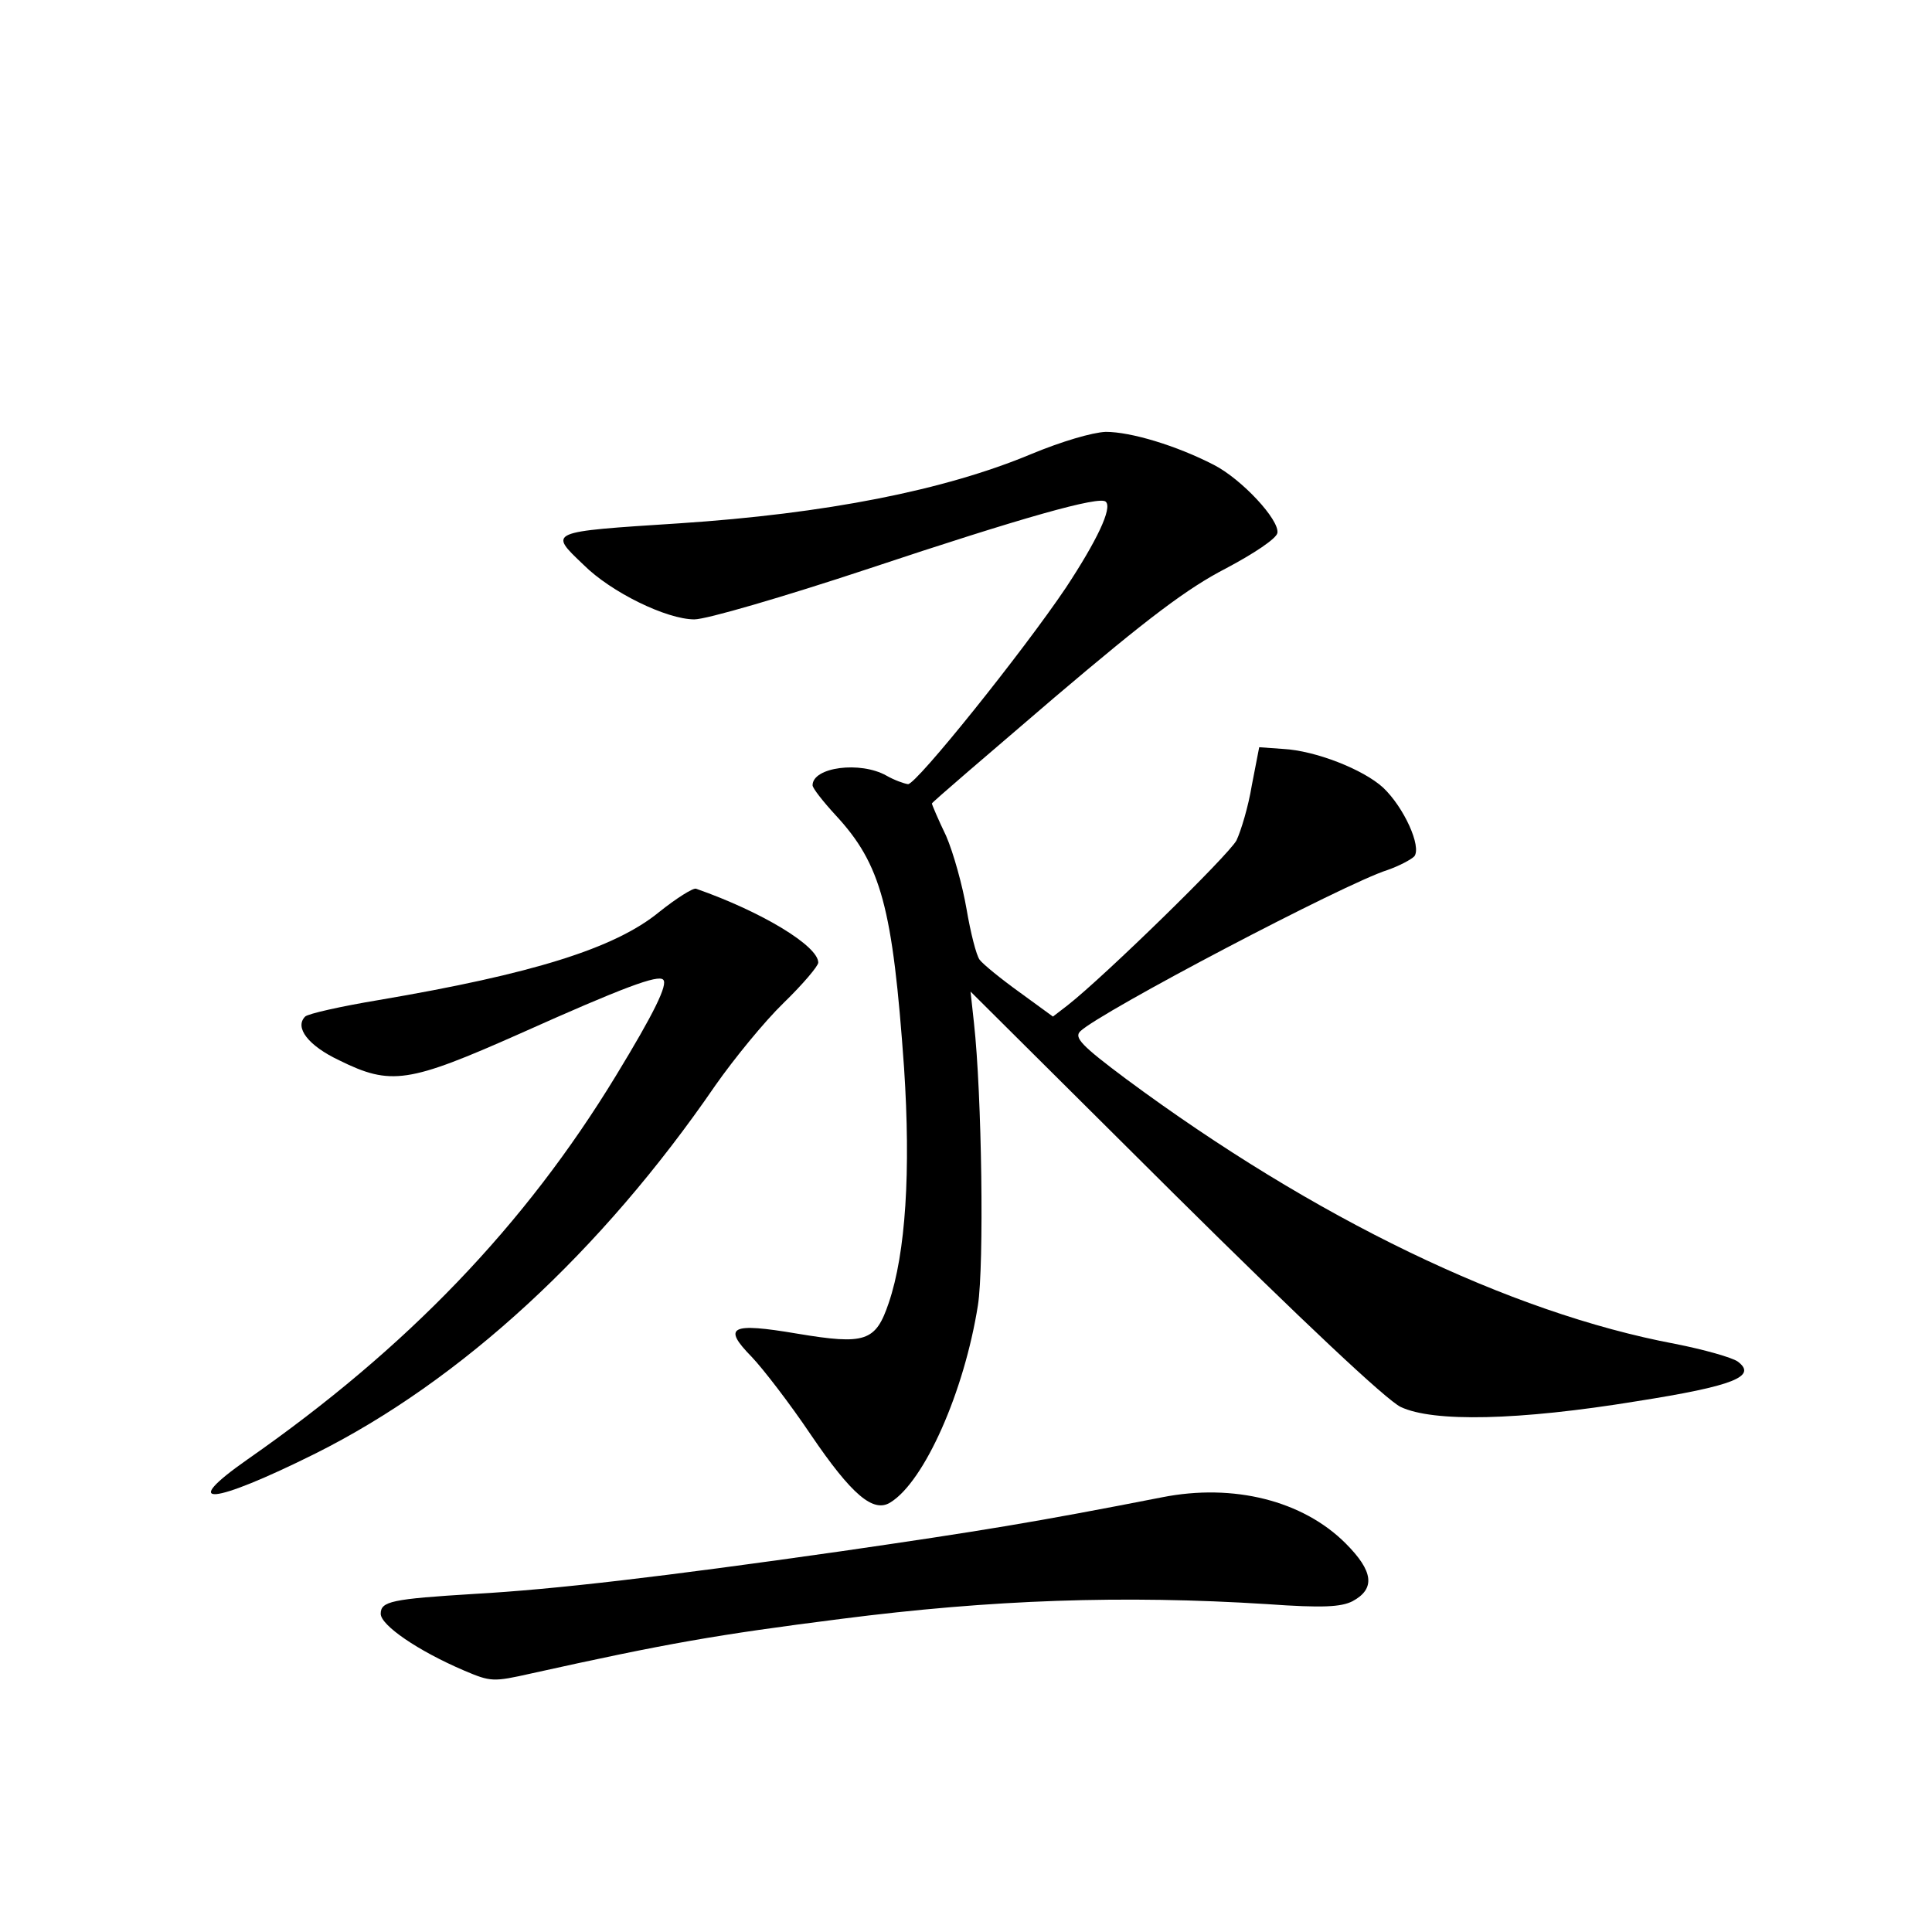 <?xml version="1.0" standalone="no"?>
<!DOCTYPE svg PUBLIC "-//W3C//DTD SVG 20010904//EN"
 "http://www.w3.org/TR/2001/REC-SVG-20010904/DTD/svg10.dtd">
<svg version="1.0" xmlns="http://www.w3.org/2000/svg"
 width="340pt" height="340pt" viewBox="0 0 340 340"
 preserveAspectRatio="xMidYMid meet">
<g transform="translate(0,340) scale(0.1,-0.1)"
fill="#000000" stroke="none">
<path d="M1815 2601 c-153 -64 -362 -105 -620 -122 -232 -15 -230 -14 -168
-73 48 -48 146 -96 195 -96 21 0 155 39 306 89 270 90 408 129 418 118 12 -11
-16 -69 -70 -151 -76 -113 -263 -346 -278 -346 -7 1 -24 7 -38 15 -46 26 -130
15 -130 -17 0 -5 18 -28 40 -52 81 -87 101 -163 121 -445 12 -182 3 -326 -27
-414 -23 -68 -41 -74 -161 -54 -118 20 -132 12 -80 -41 20 -21 67 -82 104
-137 72 -106 110 -138 140 -119 60 37 130 195 154 347 11 70 7 371 -7 497 l-6
55 358 -356 c227 -225 374 -363 399 -375 57 -27 207 -24 415 10 172 27 213 44
178 70 -10 7 -59 21 -110 31 -292 55 -635 221 -966 466 -79 59 -92 73 -81 84
35 34 465 260 541 284 20 7 41 18 47 24 13 17 -18 86 -55 121 -35 32 -119 65
-176 68 l-42 3 -13 -67 c-6 -37 -19 -80 -27 -97 -14 -26 -232 -239 -297 -290
l-26 -20 -59 43 c-32 23 -64 49 -70 57 -6 8 -16 48 -23 89 -7 41 -23 99 -36
129 -14 29 -25 55 -25 57 0 2 97 85 215 186 166 141 235 193 303 228 49 26 88
52 90 62 4 23 -63 95 -112 120 -66 34 -146 58 -190 58 -24 -1 -78 -17 -131
-39z"/>
<path d="M1160 1795 c-78 -64 -223 -109 -494 -155 -66 -11 -124 -24 -129 -29
-19 -19 5 -51 60 -77 91 -45 122 -40 318 47 183 82 243 104 252 95 9 -8 -16
-59 -83 -169 -160 -263 -367 -479 -648 -675 -123 -86 -64 -81 119 10 256 128
503 355 704 648 33 47 86 112 120 145 34 33 61 65 61 71 0 29 -98 89 -215 130
-5 2 -35 -17 -65 -41z"/>
<path d="M2045 765 c-225 -44 -317 -59 -565 -95 -316 -45 -503 -67 -645 -75
-146 -9 -165 -13 -165 -35 0 -20 65 -65 147 -100 47 -20 51 -20 118 -5 239 53
325 68 545 96 265 34 497 42 750 26 98 -7 130 -5 150 5 41 22 37 53 -12 102
-75 75 -197 106 -323 81z"/>
</g>
</svg>
